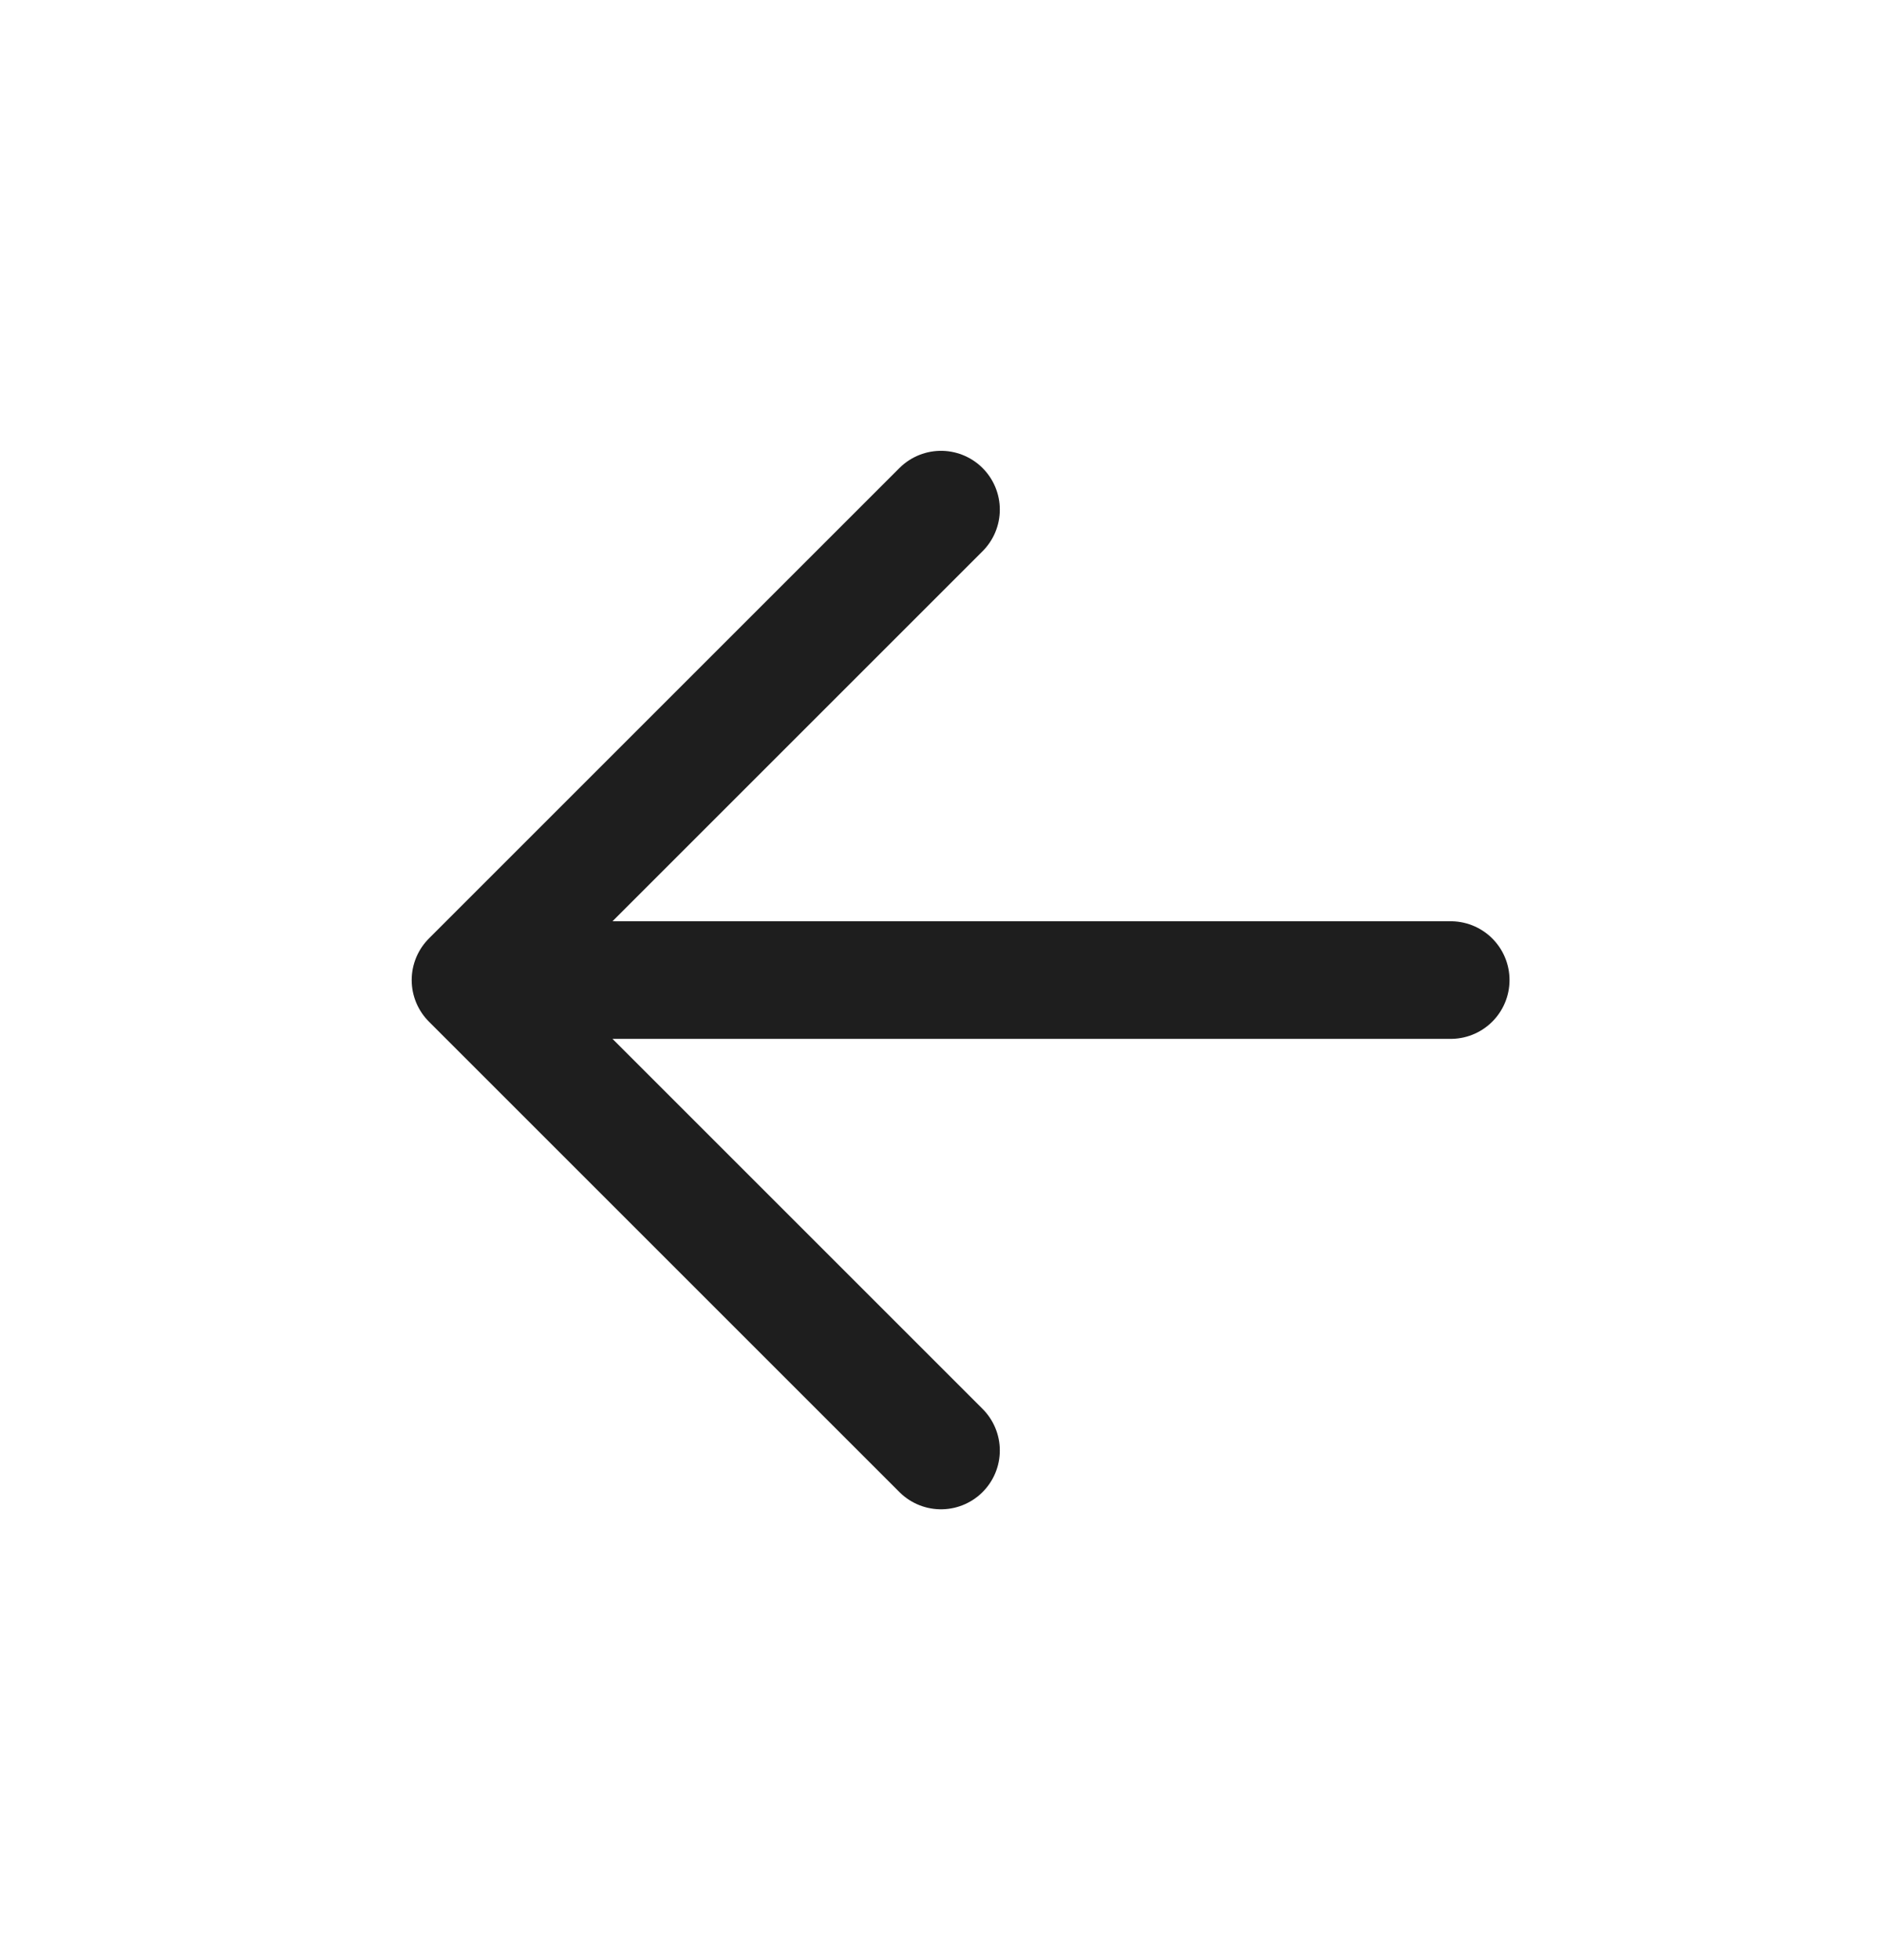 <svg width="24" height="25" viewBox="0 0 24 25" fill="none" xmlns="http://www.w3.org/2000/svg">
<path d="M18.5 12.5H6H18.5ZM6 12.5L12 6.5L6 12.5ZM6 12.5L12 18.5L6 12.5Z" fill="#1E1E1E"/>
<path d="M6 12.5L12 18.5M18.5 12.5H6H18.5ZM6 12.5L12 6.5L6 12.5Z" stroke="#1E1E1E" stroke-width="1.5" stroke-linecap="round" stroke-linejoin="round"/>
</svg>
